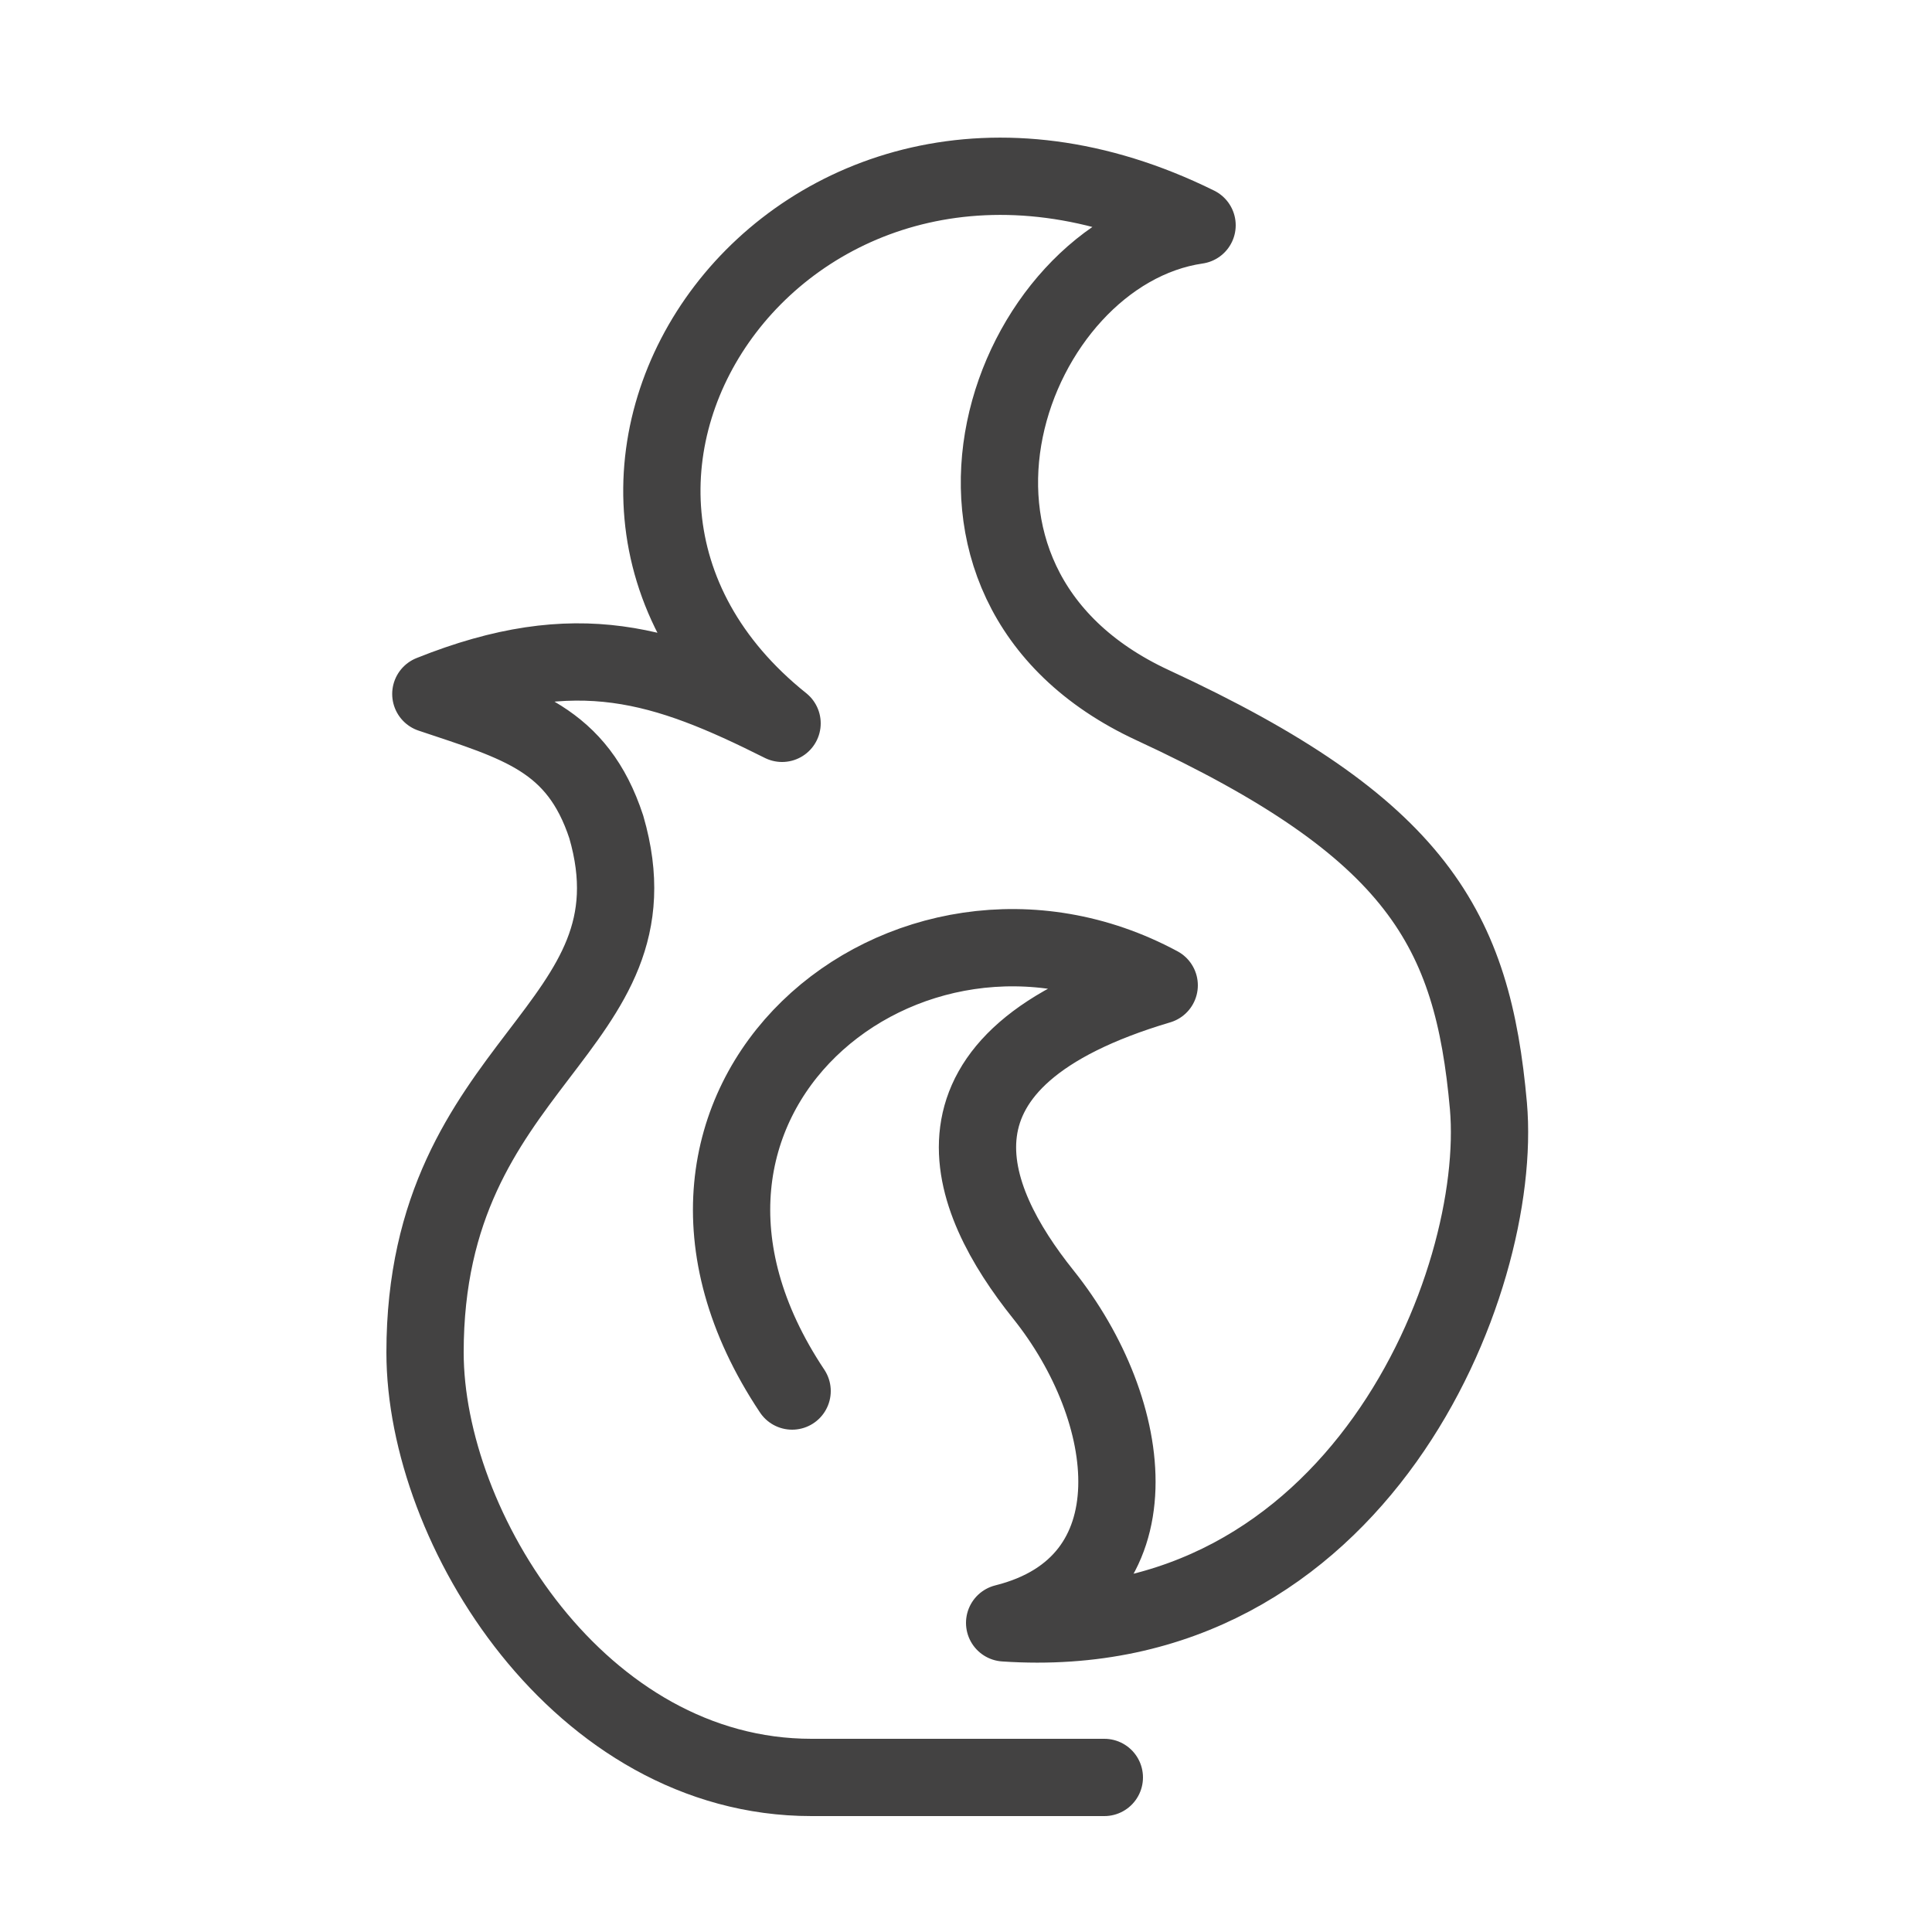 <?xml version="1.0" encoding="UTF-8"?>
<!DOCTYPE svg PUBLIC "-//W3C//DTD SVG 1.1//EN" "http://www.w3.org/Graphics/SVG/1.1/DTD/svg11.dtd">

<svg xmlns="http://www.w3.org/2000/svg" xml:space="preserve" width="100%" height="100%" version="1.1" style="shape-rendering:geometricPrecision; text-rendering:geometricPrecision; image-rendering:optimizeQuality; fill-rule:evenodd; clip-rule:evenodd"
viewBox="0 0 5000 5000"
 xmlns:xlink="http://www.w3.org/1999/xlink">
 <defs>
  <style type="text/css">
   <![CDATA[
    .str0 {stroke:#434242;stroke-width:200;stroke-linecap:round;stroke-linejoin:round}
    .fil0 {fill:none}
   ]]>
  </style>
 </defs>
 <g id="Layer_x0020_1">
  <path class="fil0 str0" d="M2858 4600c-253,0 -505,0 -758,0 -600,0 -1000,-645 -1000,-1100 0,-760 622,-833 469,-1360 -75,-228 -227,-268 -454,-344 379,-152 606,-76 909,76 -781,-625 32,-1804 1074,-1289 -487,71 -801,924 -115,1242 687,318 828,580 869,1037 40,457 -337,1400 -1252,1338 400,-100 341,-549 100,-850 -200,-250 -347,-608 300,-800 -650,-350 -1450,300 -950,1050"/>
 </g>
</svg>
